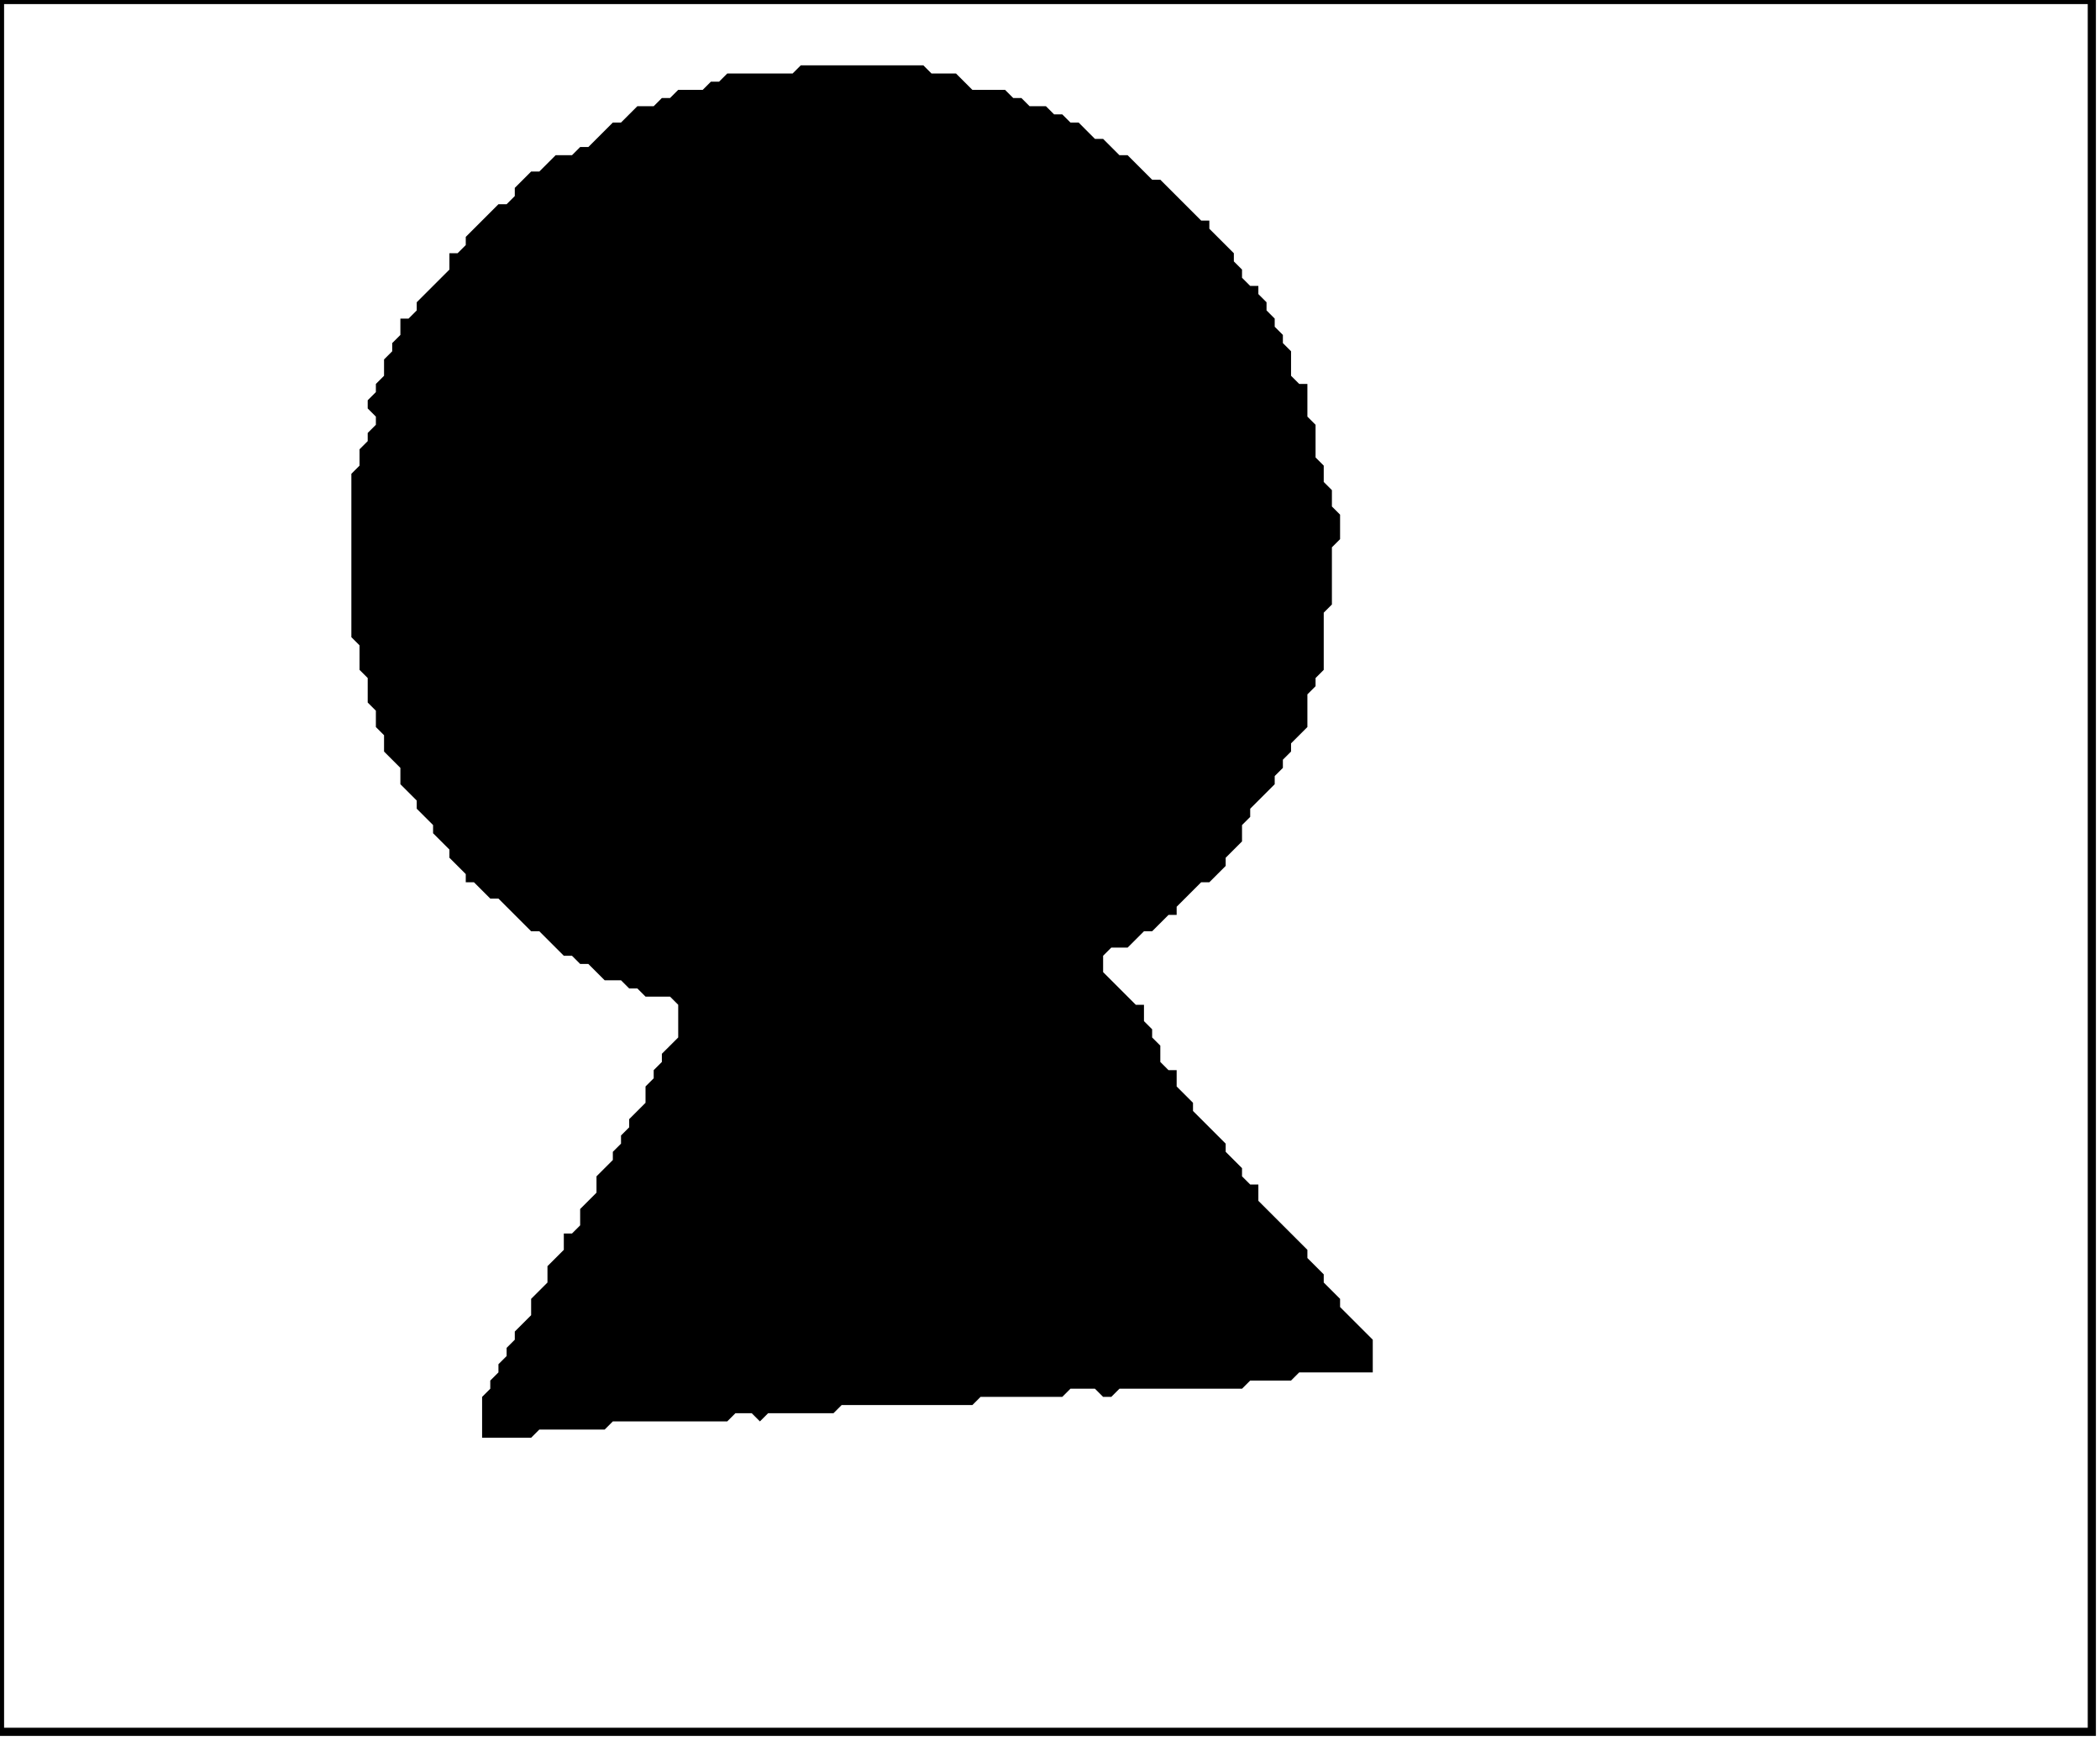 <?xml version='1.0' encoding='utf-8'?>
<svg width="257" height="213" xmlns="http://www.w3.org/2000/svg" viewBox="0 0 257 213"><rect width="257" height="213" fill="white" /><path d="M 98,8 L 97,9 L 89,9 L 88,10 L 87,10 L 86,11 L 83,11 L 82,12 L 81,12 L 80,13 L 78,13 L 76,15 L 75,15 L 72,18 L 71,18 L 70,19 L 68,19 L 66,21 L 65,21 L 63,23 L 63,24 L 62,25 L 61,25 L 57,29 L 57,30 L 56,31 L 55,31 L 55,33 L 51,37 L 51,38 L 50,39 L 49,39 L 49,41 L 48,42 L 48,43 L 47,44 L 47,46 L 46,47 L 46,48 L 45,49 L 45,50 L 46,51 L 46,52 L 45,53 L 45,54 L 44,55 L 44,57 L 43,58 L 43,78 L 44,79 L 44,82 L 45,83 L 45,86 L 46,87 L 46,89 L 47,90 L 47,92 L 49,94 L 49,96 L 51,98 L 51,99 L 53,101 L 53,102 L 55,104 L 55,105 L 57,107 L 57,108 L 58,108 L 60,110 L 61,110 L 65,114 L 66,114 L 69,117 L 70,117 L 71,118 L 72,118 L 74,120 L 76,120 L 77,121 L 78,121 L 79,122 L 82,122 L 83,123 L 83,127 L 81,129 L 81,130 L 80,131 L 80,132 L 79,133 L 79,135 L 77,137 L 77,138 L 76,139 L 76,140 L 75,141 L 75,142 L 73,144 L 73,146 L 71,148 L 71,150 L 70,151 L 69,151 L 69,153 L 67,155 L 67,157 L 65,159 L 65,161 L 63,163 L 63,164 L 62,165 L 62,166 L 61,167 L 61,168 L 60,169 L 60,170 L 59,171 L 59,176 L 65,176 L 66,175 L 74,175 L 75,174 L 89,174 L 90,173 L 92,173 L 93,174 L 94,173 L 102,173 L 103,172 L 119,172 L 120,171 L 130,171 L 131,170 L 134,170 L 135,171 L 136,171 L 137,170 L 152,170 L 153,169 L 158,169 L 159,168 L 168,168 L 168,164 L 164,160 L 164,159 L 162,157 L 162,156 L 160,154 L 160,153 L 154,147 L 154,145 L 153,145 L 152,144 L 152,143 L 150,141 L 150,140 L 146,136 L 146,135 L 144,133 L 144,131 L 143,131 L 142,130 L 142,128 L 141,127 L 141,126 L 140,125 L 140,123 L 139,123 L 135,119 L 135,117 L 136,116 L 138,116 L 140,114 L 141,114 L 143,112 L 144,112 L 144,111 L 147,108 L 148,108 L 150,106 L 150,105 L 152,103 L 152,101 L 153,100 L 153,99 L 156,96 L 156,95 L 157,94 L 157,93 L 158,92 L 158,91 L 160,89 L 160,85 L 161,84 L 161,83 L 162,82 L 162,75 L 163,74 L 163,67 L 164,66 L 164,63 L 163,62 L 163,60 L 162,59 L 162,57 L 161,56 L 161,52 L 160,51 L 160,47 L 159,47 L 158,46 L 158,43 L 157,42 L 157,41 L 156,40 L 156,39 L 155,38 L 155,37 L 154,36 L 154,35 L 153,35 L 152,34 L 152,33 L 151,32 L 151,31 L 148,28 L 148,27 L 147,27 L 142,22 L 141,22 L 138,19 L 137,19 L 135,17 L 134,17 L 132,15 L 131,15 L 130,14 L 129,14 L 128,13 L 126,13 L 125,12 L 124,12 L 123,11 L 119,11 L 117,9 L 114,9 L 113,8 Z" fill="black" /><path d="M 0,0 L 0,212 L 256,212 L 256,0 Z" fill="none" stroke="black" stroke-width="1" /></svg>